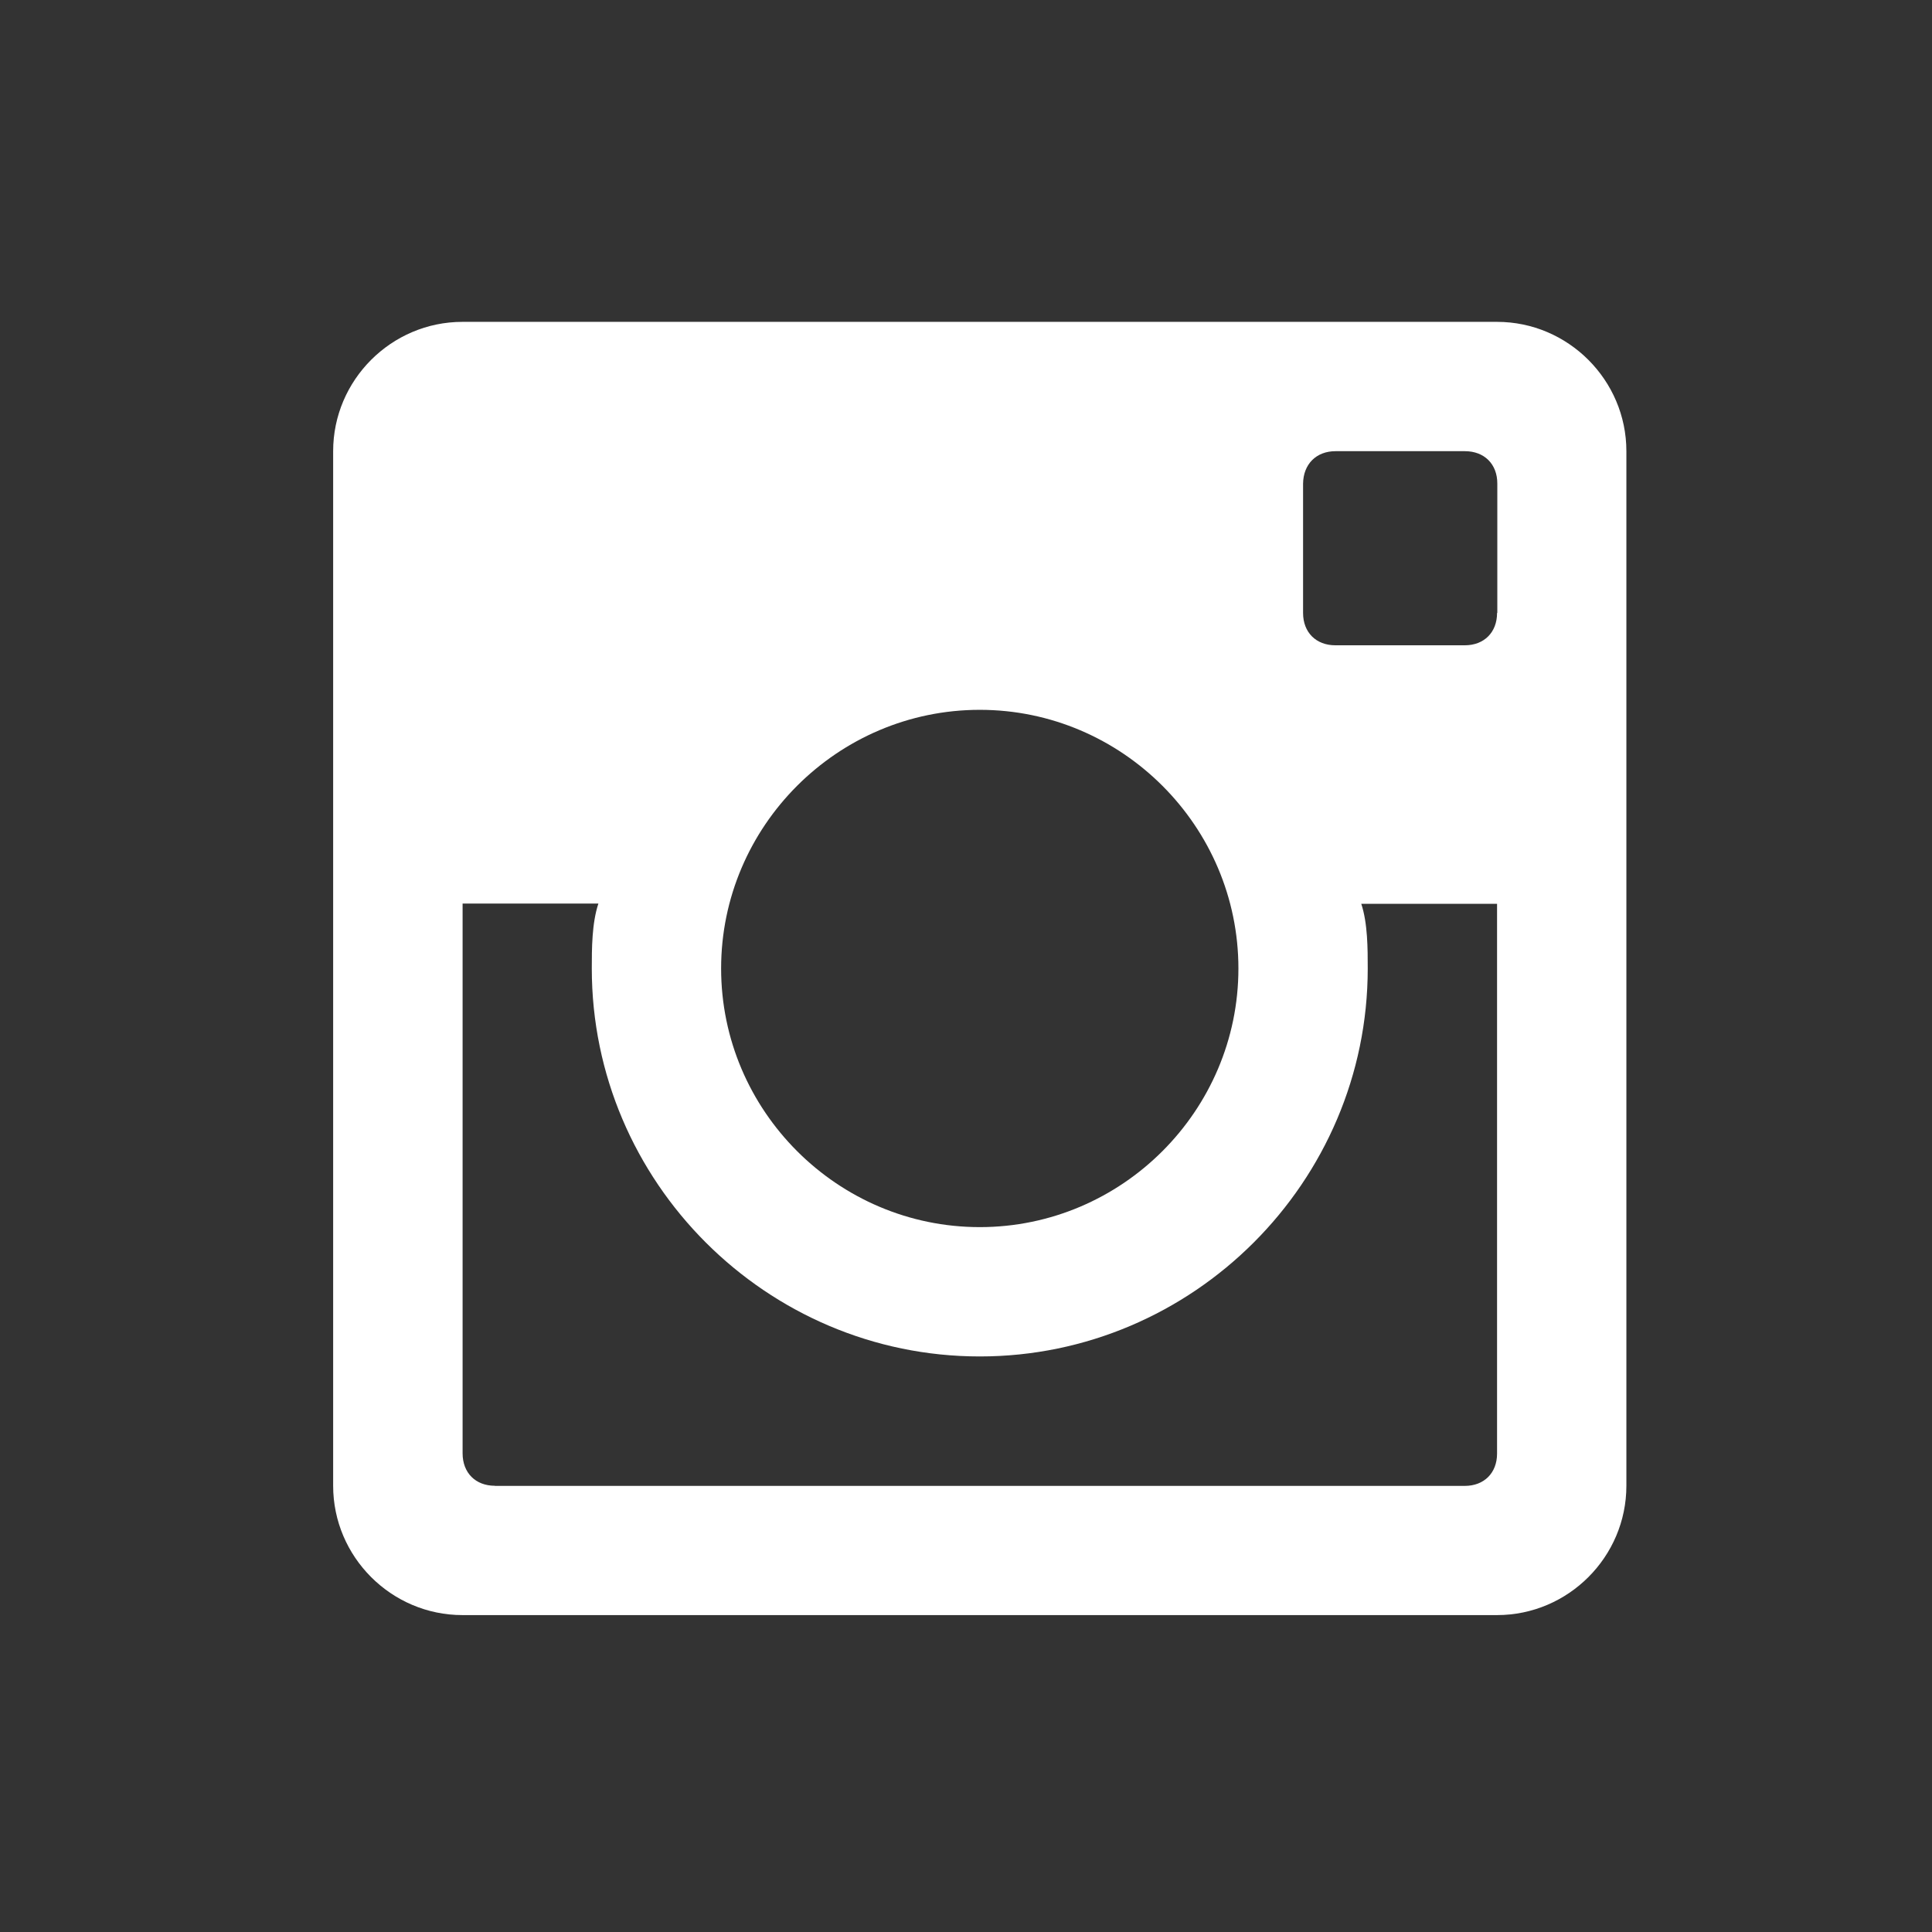 <?xml version="1.0" encoding="UTF-8" standalone="no"?>
<svg xmlns:rdf="http://www.w3.org/1999/02/22-rdf-syntax-ns#" xmlns="http://www.w3.org/2000/svg" height="32" width="32" version="1.0" xmlns:cc="http://creativecommons.org/ns#" xmlns:xlink="http://www.w3.org/1999/xlink" xmlns:dc="http://purl.org/dc/elements/1.1/">
 <path style="color:#000000;fill:#333" d="m0 0v32h32v-32z"/>
 <g transform="matrix(.042 0 0 .042 5.518 5.331)">
  <path style="fill:#fff" d="m459 0h-408c-28.05 0-51 22.95-51 51v408c0 28.05 22.95 51 51 51h408c28.05 0 51-22.95 51-51v-408c0-28.05-23-51-51-51zm-204 153c56.1 0 102 45.9 102 102s-45.9 102-102 102-102-45.9-102-102 45.9-102 102-102zm-191.2 306c-7.65 0-12.75-5.1-12.75-12.8v-216.8h53.55c-2.6 7.8-2.6 18-2.6 25.6 0 84.15 68.85 153 153 153s153-68.85 153-153c0-7.65 0-17.85-2.55-25.5h53.55v216.8c0 7.65-5.1 12.75-12.75 12.75h-382.5zm395.2-344.2c0 7.65-5.1 12.75-12.75 12.75h-51c-7.65 0-12.75-5.1-12.75-12.75v-51c0.1-7.7 5.2-12.8 12.8-12.8h51c7.7 0 12.8 5.1 12.8 12.75v51z"/>
 </g>
</svg>
